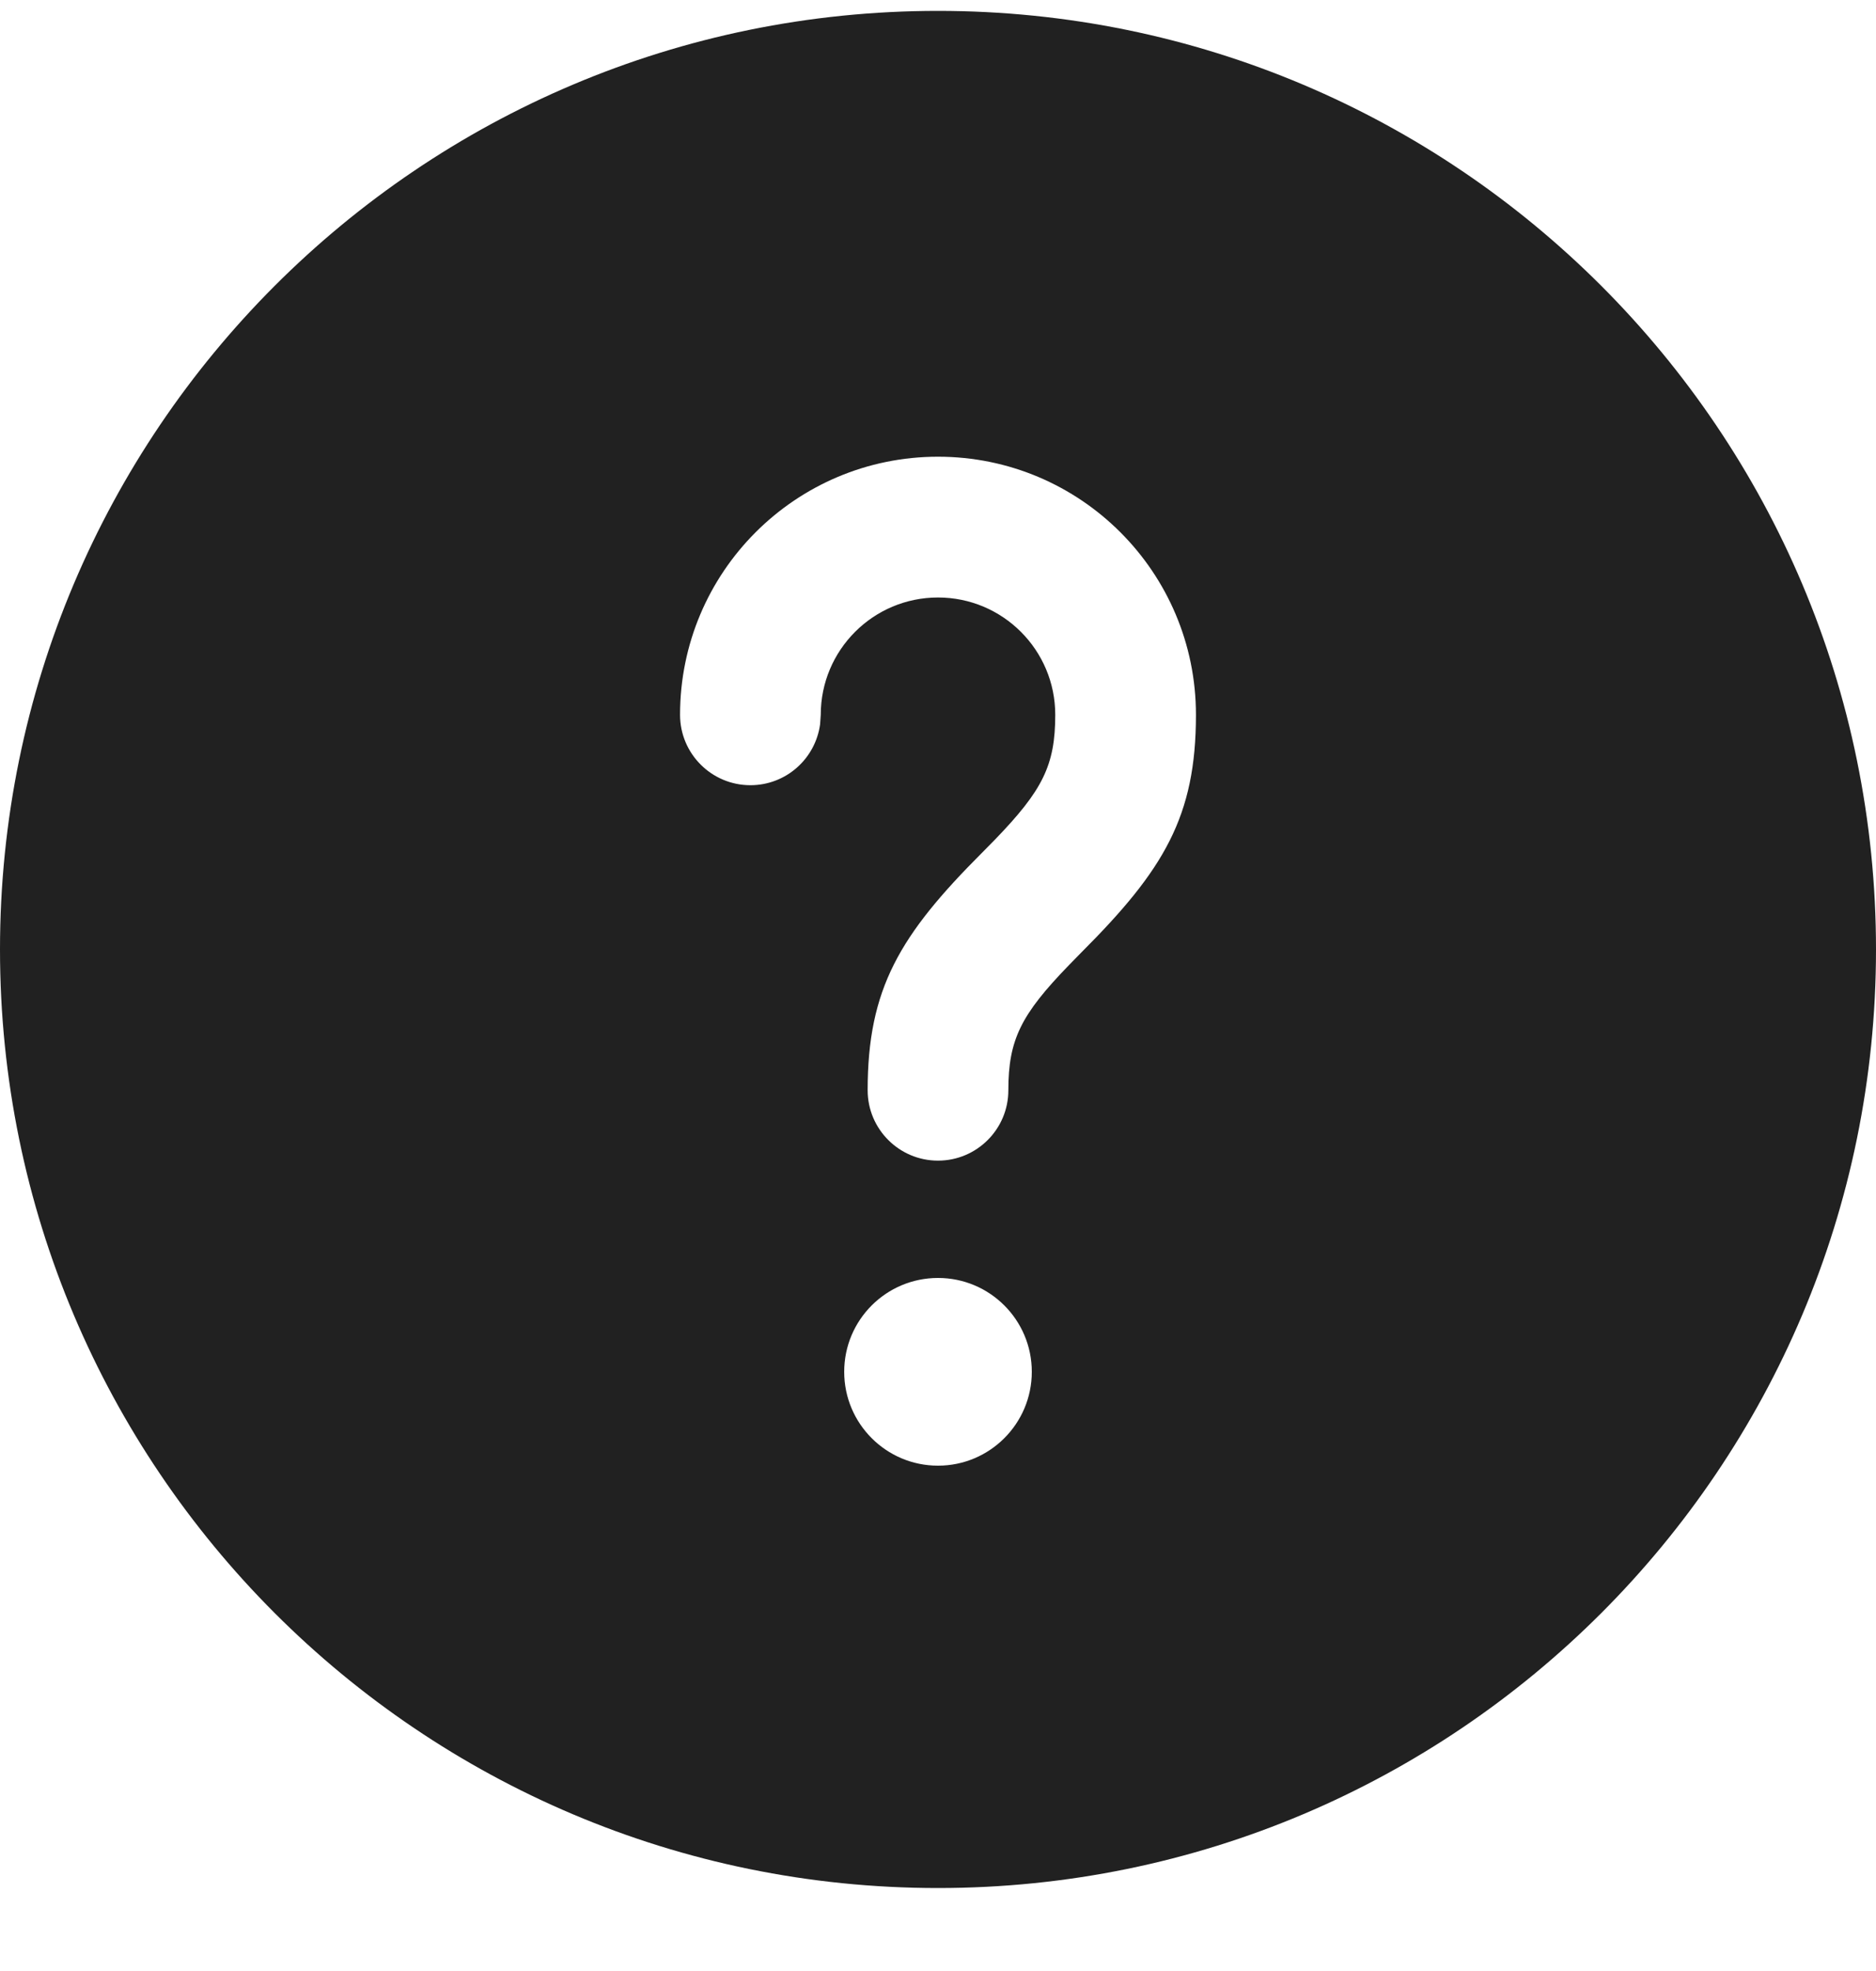 <svg width="20" height="21" viewBox="0 0 20 21" fill="none" xmlns="http://www.w3.org/2000/svg">
<path d="M10 0.116C15.523 0.116 20 4.594 20 10.116C20 15.638 15.523 20.116 10 20.116C4.477 20.116 0 15.638 0 10.116C0 4.594 4.477 0.116 10 0.116ZM10 13.616C9.448 13.616 9 14.063 9 14.616C9 15.168 9.448 15.616 10 15.616C10.552 15.616 11 15.168 11 14.616C11 14.063 10.552 13.616 10 13.616ZM10 4.866C8.481 4.866 7.25 6.097 7.25 7.616C7.25 8.03 7.586 8.366 8 8.366C8.38 8.366 8.693 8.084 8.743 7.717L8.75 7.616C8.75 6.925 9.31 6.366 10 6.366C10.69 6.366 11.25 6.925 11.25 7.616C11.25 8.154 11.115 8.421 10.605 8.948L10.47 9.085C9.592 9.963 9.25 10.533 9.25 11.616C9.25 12.03 9.586 12.366 10 12.366C10.414 12.366 10.75 12.03 10.75 11.616C10.75 11.077 10.885 10.81 11.395 10.284L11.53 10.146C12.408 9.268 12.75 8.699 12.75 7.616C12.75 6.097 11.519 4.866 10 4.866Z" fill="#212121"/>
</svg>
